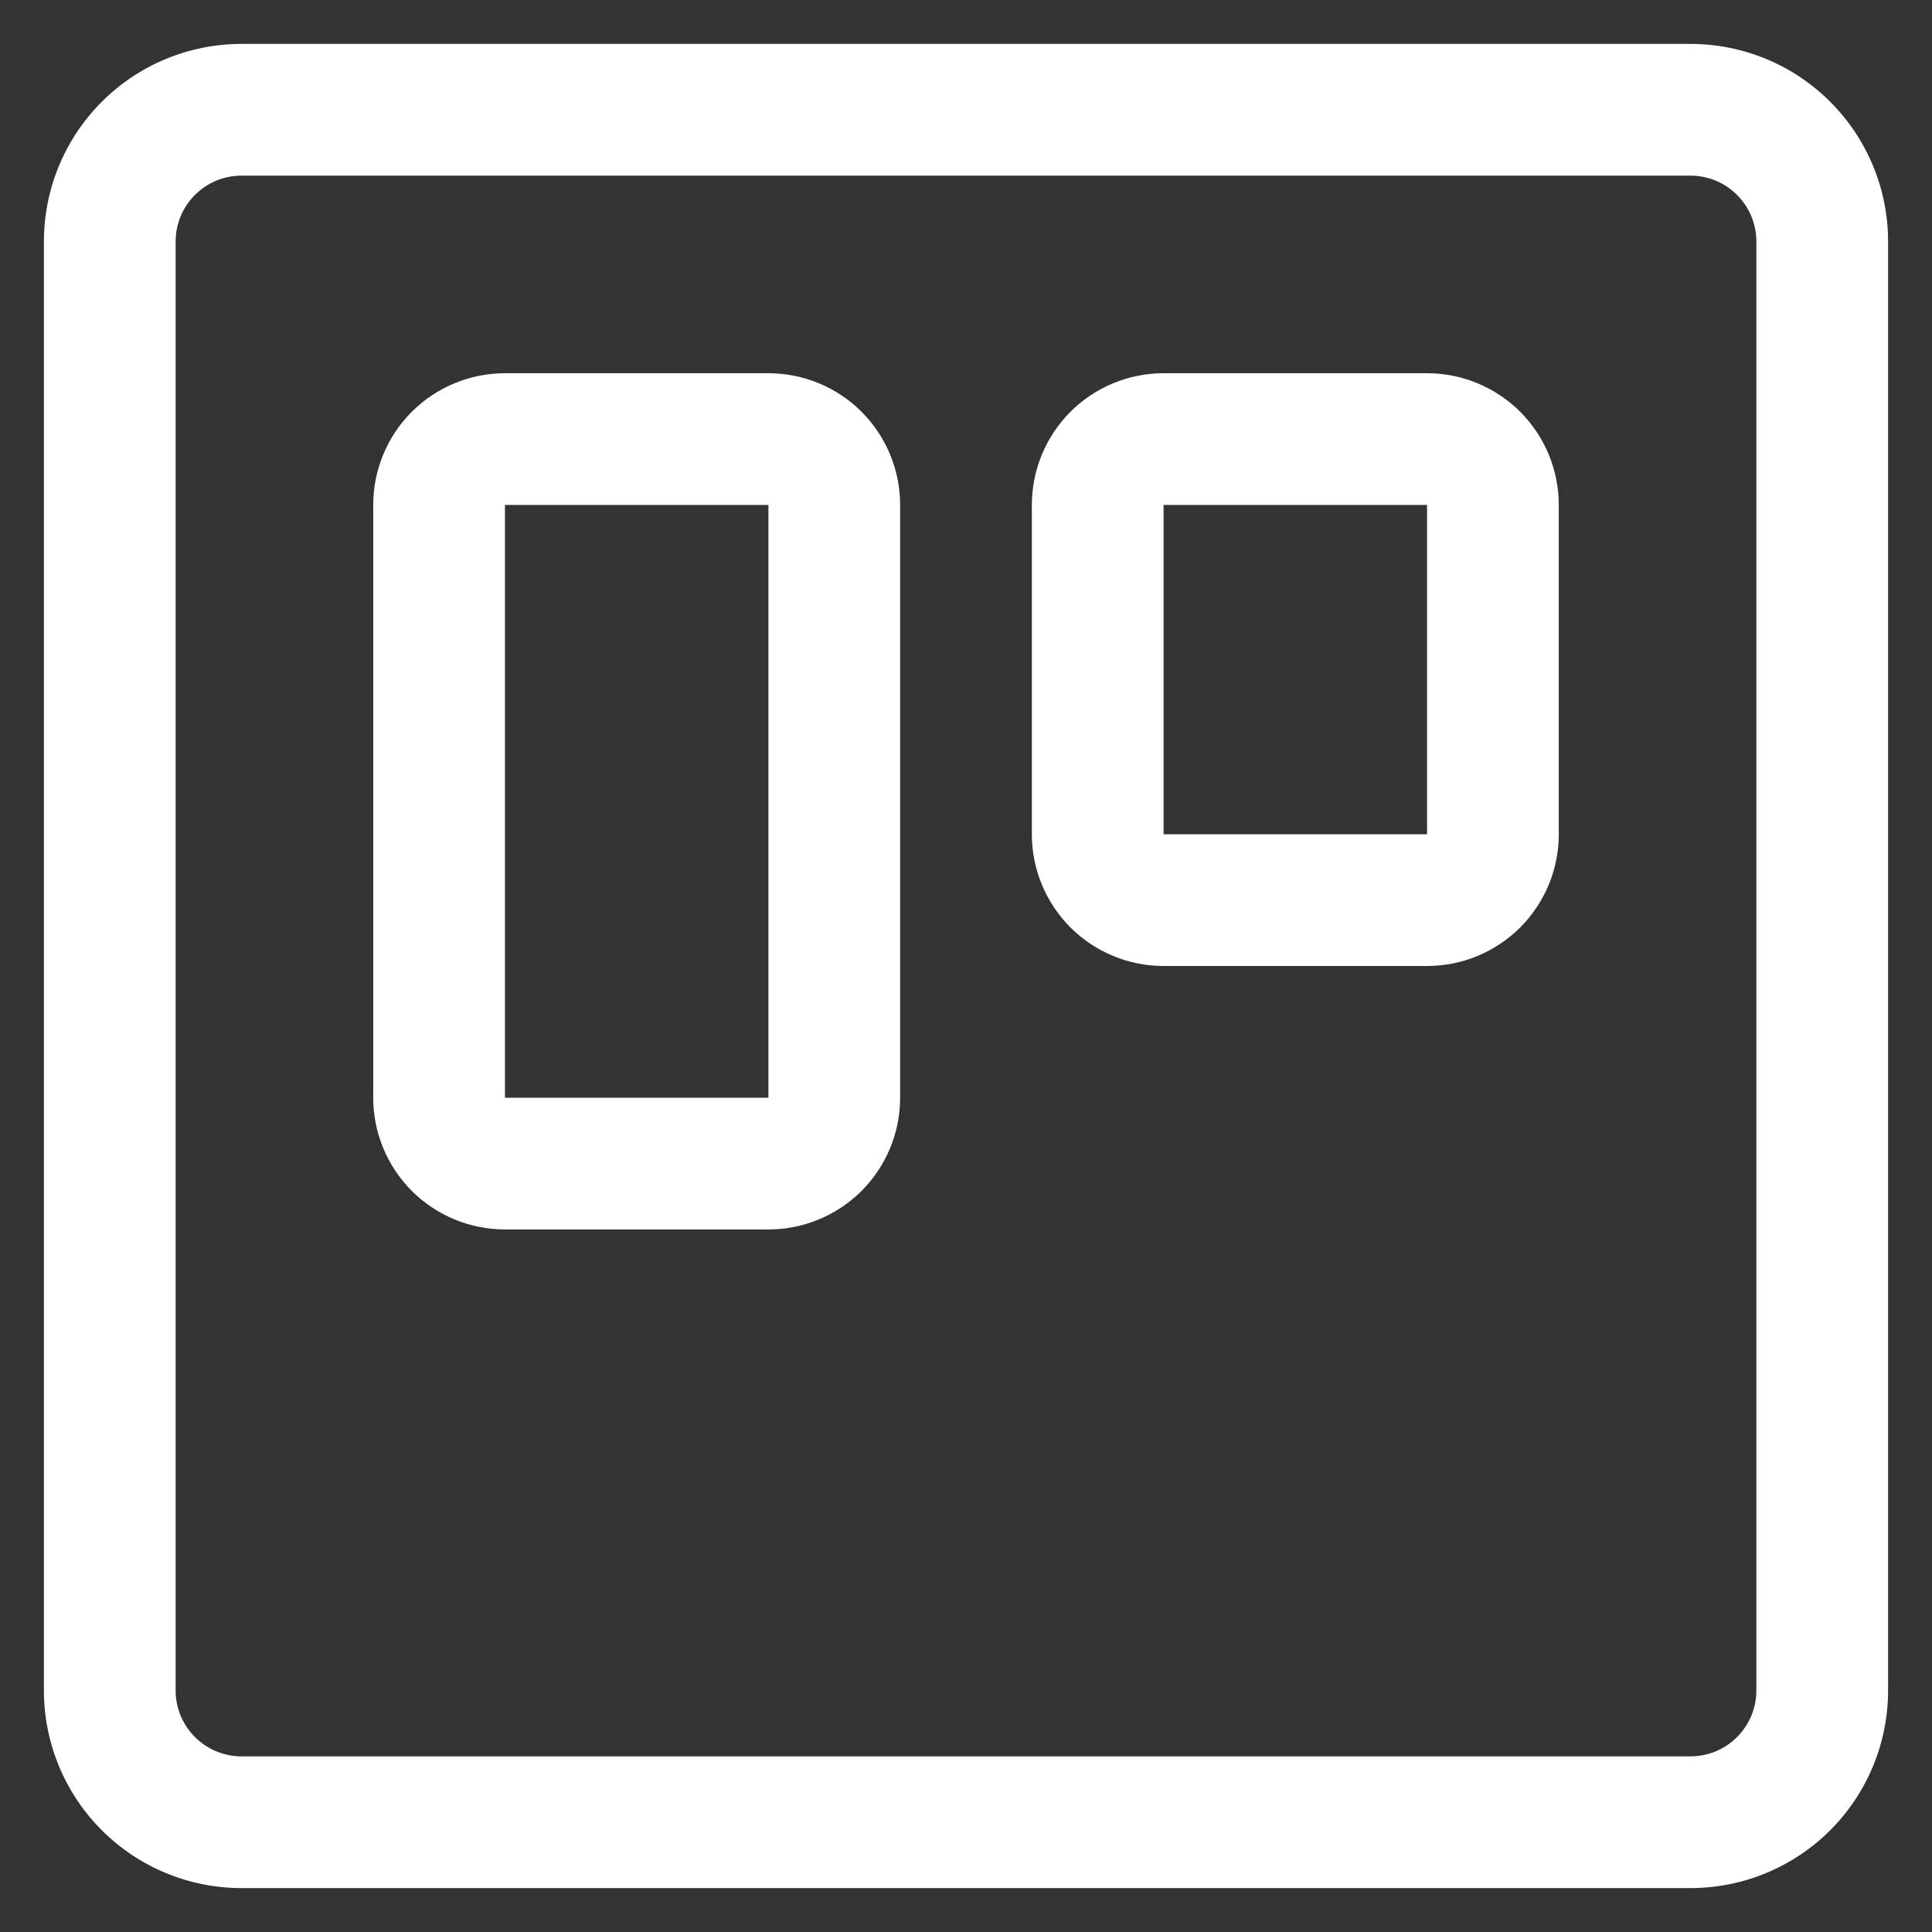 <svg width="22" height="22" viewBox="0 0 22 22" fill="none" xmlns="http://www.w3.org/2000/svg">
<rect x="0" y="0" width="22" height="22" fill="#333333" stroke="none"/>
<path d="M19.25 0.5H2.75C2.153 0.5 1.581 0.737 1.159 1.159C0.737 1.581 0.5 2.153 0.5 2.75V19.25C0.5 19.847 0.737 20.419 1.159 20.841C1.581 21.263 2.153 21.5 2.75 21.5H19.25C19.847 21.5 20.419 21.263 20.841 20.841C21.263 20.419 21.5 19.847 21.5 19.25V2.75C21.5 2.153 21.263 1.581 20.841 1.159C20.419 0.737 19.847 0.5 19.25 0.5ZM20 19.25C20 19.449 19.921 19.64 19.78 19.78C19.64 19.921 19.449 20 19.25 20H2.75C2.551 20 2.36 19.921 2.22 19.78C2.079 19.64 2 19.449 2 19.25V2.75C2 2.551 2.079 2.36 2.22 2.22C2.36 2.079 2.551 2 2.75 2H19.25C19.449 2 19.64 2.079 19.78 2.22C19.921 2.36 20 2.551 20 2.75V19.25Z" fill="white"/>
<path d="M8.75 4.25H5.75C5.352 4.25 4.971 4.408 4.689 4.689C4.408 4.971 4.25 5.352 4.25 5.75V12.5C4.25 12.898 4.408 13.279 4.689 13.561C4.971 13.842 5.352 14 5.75 14H8.75C9.148 14 9.529 13.842 9.811 13.561C10.092 13.279 10.25 12.898 10.25 12.5V5.75C10.25 5.352 10.092 4.971 9.811 4.689C9.529 4.408 9.148 4.25 8.75 4.25V4.25ZM5.75 12.5V5.75H8.75V12.5H5.75ZM16.25 4.25H13.25C12.852 4.25 12.471 4.408 12.189 4.689C11.908 4.971 11.75 5.352 11.75 5.75V9.5C11.75 9.898 11.908 10.279 12.189 10.561C12.471 10.842 12.852 11 13.25 11H16.25C16.648 11 17.029 10.842 17.311 10.561C17.592 10.279 17.75 9.898 17.75 9.5V5.75C17.75 5.352 17.592 4.971 17.311 4.689C17.029 4.408 16.648 4.25 16.25 4.25V4.25ZM13.25 9.5V5.75H16.25V9.5H13.25Z" fill="white"/>
</svg>
